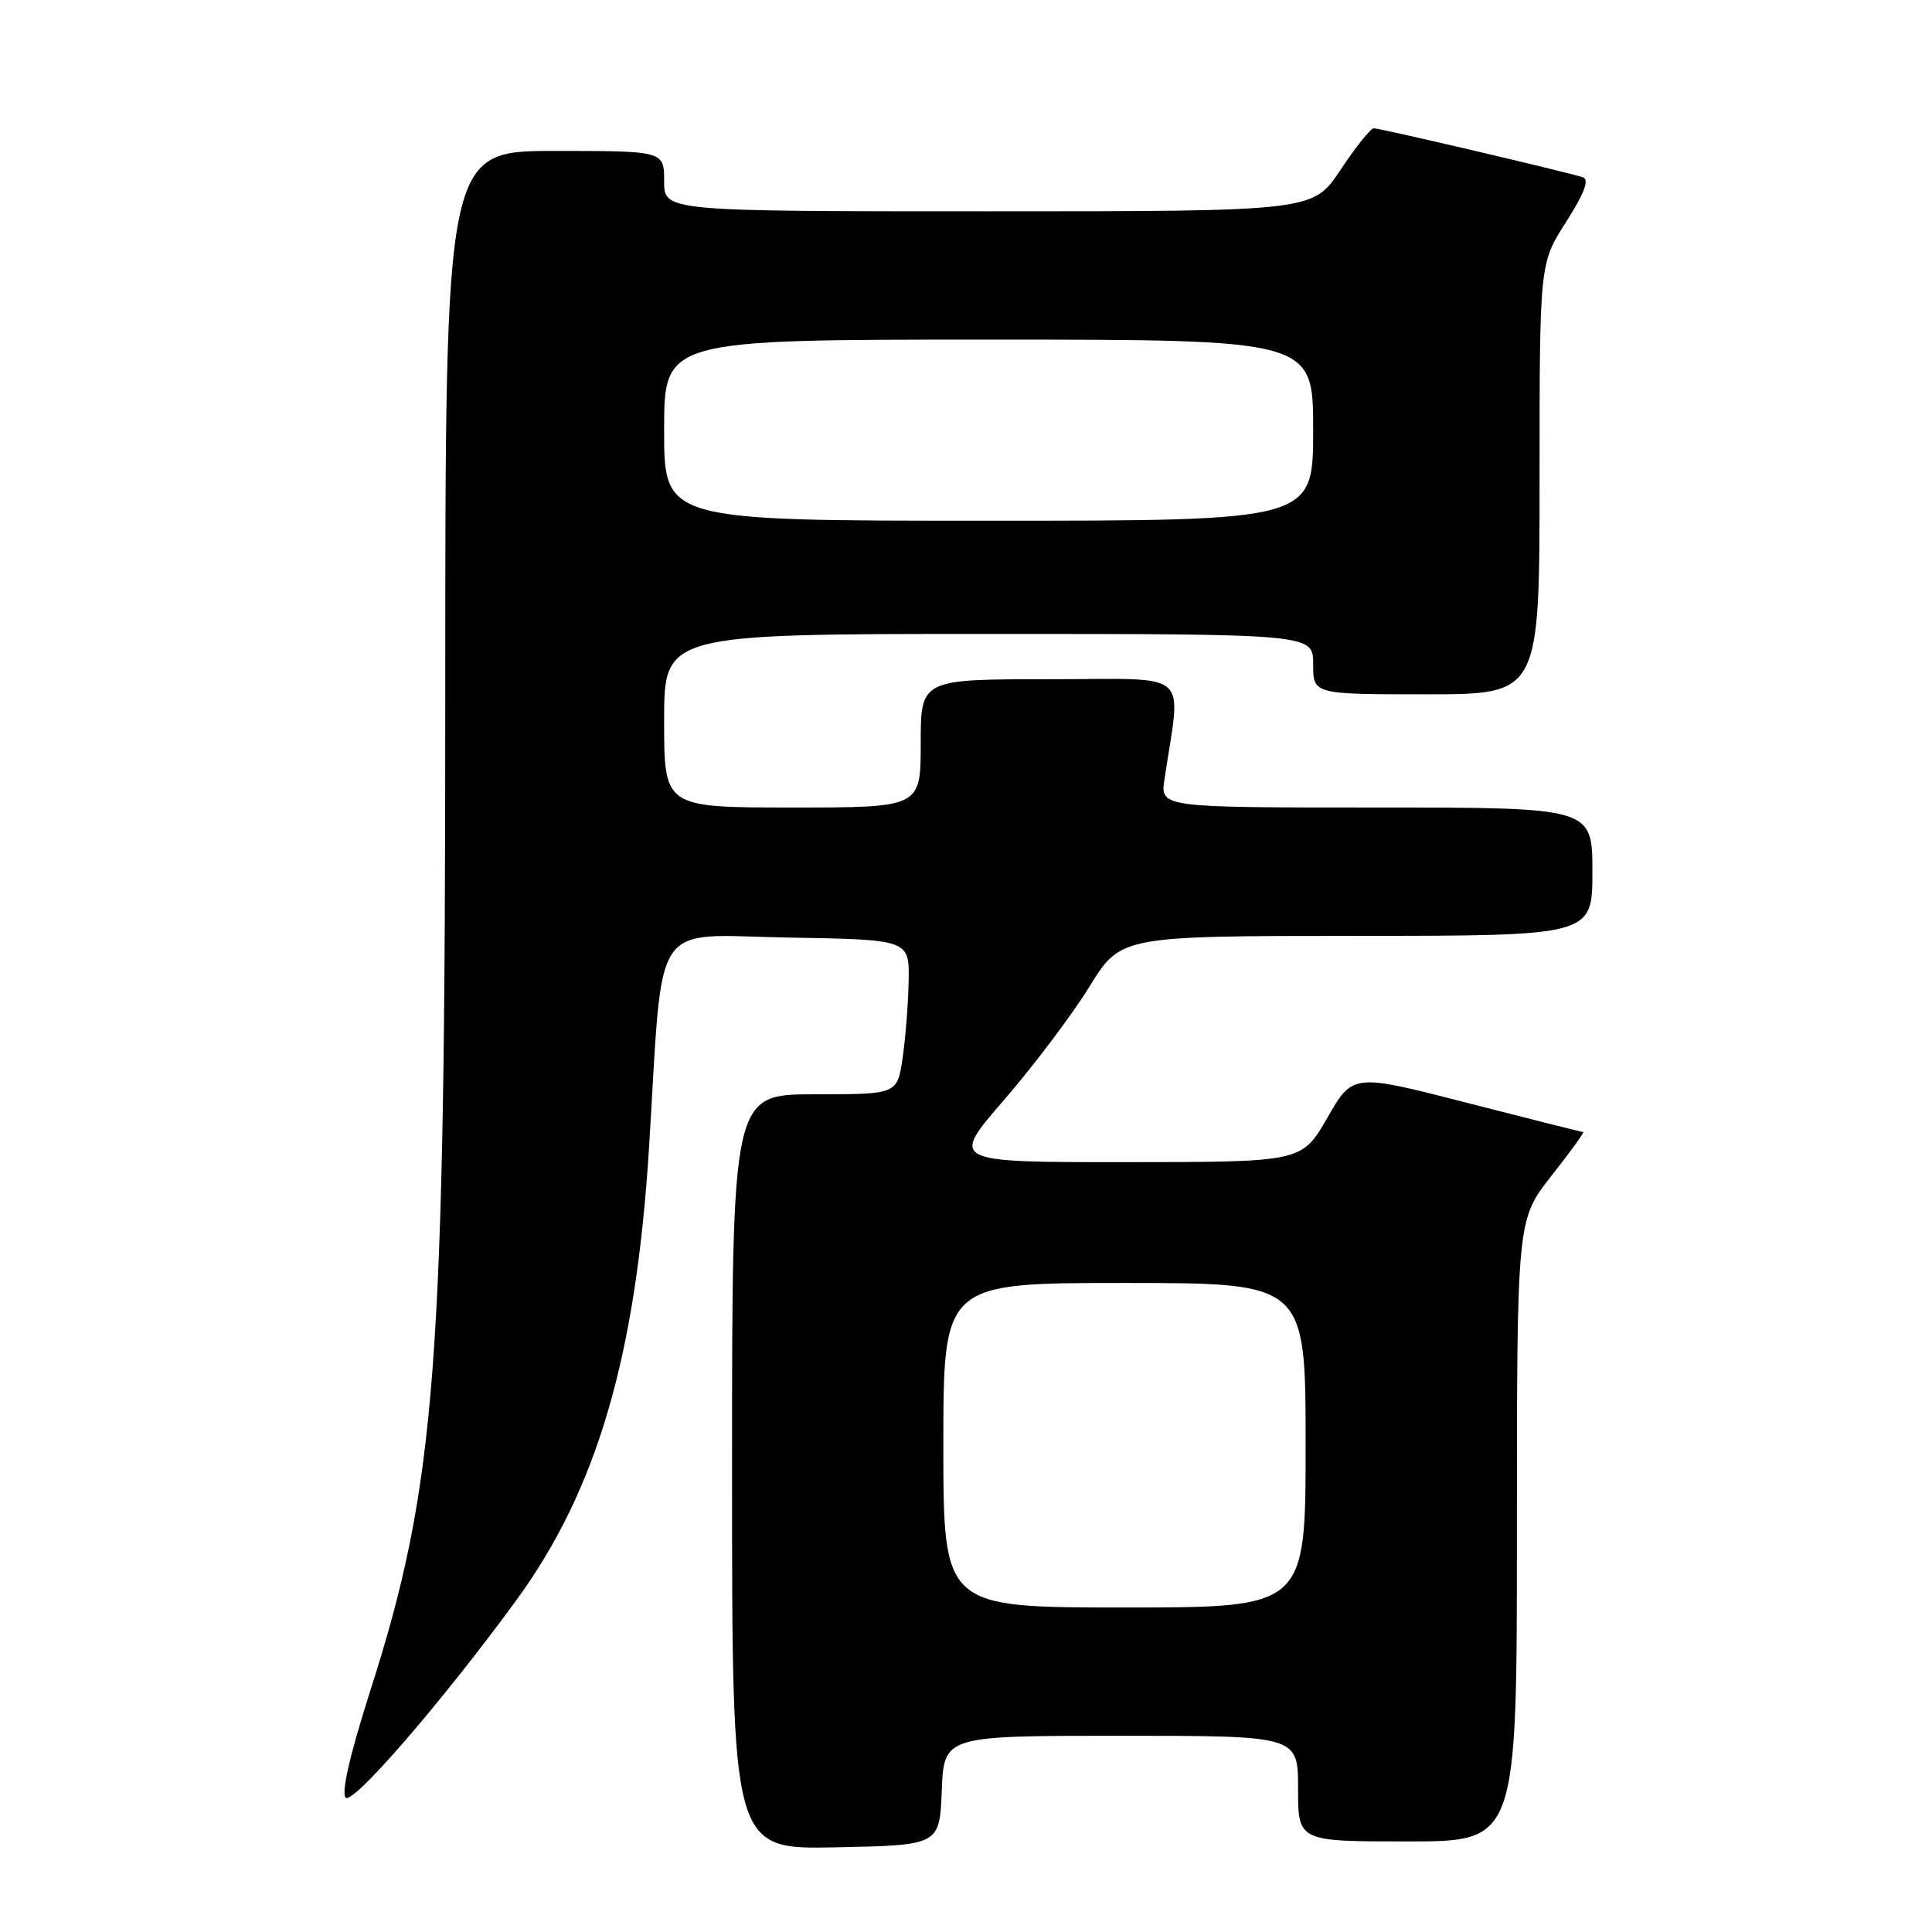 <?xml version="1.0" encoding="UTF-8" standalone="no"?>
<!DOCTYPE svg PUBLIC "-//W3C//DTD SVG 1.1//EN" "http://www.w3.org/Graphics/SVG/1.1/DTD/svg11.dtd" >
<svg xmlns="http://www.w3.org/2000/svg" xmlns:xlink="http://www.w3.org/1999/xlink" version="1.1" viewBox="0 0 256 256">
 <g >
 <path fill="currentColor"
d=" M 124.79 237.25 C 125.09 230.00 125.09 230.00 148.54 230.00 C 172.00 230.00 172.00 230.00 172.00 237.00 C 172.00 244.00 172.00 244.00 186.50 244.00 C 201.00 244.00 201.00 244.00 201.00 202.81 C 201.00 161.62 201.00 161.62 205.57 155.81 C 208.08 152.62 209.98 150.00 209.78 150.00 C 209.59 150.00 202.65 148.25 194.35 146.12 C 179.26 142.24 179.26 142.24 175.88 148.11 C 172.50 153.98 172.50 153.98 149.20 153.99 C 125.89 154.00 125.89 154.00 133.04 145.75 C 136.97 141.21 142.05 134.47 144.34 130.76 C 148.50 124.02 148.50 124.02 179.75 124.01 C 211.00 124.00 211.00 124.00 211.00 115.50 C 211.00 107.00 211.00 107.00 182.37 107.00 C 153.74 107.00 153.74 107.00 154.30 103.25 C 156.50 88.50 158.21 90.00 139.14 90.00 C 122.00 90.00 122.00 90.00 122.00 98.50 C 122.00 107.00 122.00 107.00 105.00 107.00 C 88.00 107.00 88.00 107.00 88.00 95.50 C 88.00 84.00 88.00 84.00 131.00 84.00 C 174.00 84.00 174.00 84.00 174.00 88.00 C 174.00 92.00 174.00 92.00 189.00 92.00 C 204.00 92.00 204.00 92.00 204.00 63.45 C 204.00 34.90 204.00 34.90 207.51 29.42 C 209.91 25.66 210.62 23.80 209.76 23.50 C 207.93 22.87 182.92 17.00 182.03 17.00 C 181.62 17.00 179.64 19.47 177.63 22.50 C 173.98 28.00 173.98 28.00 130.99 28.00 C 88.00 28.00 88.00 28.00 88.00 24.00 C 88.00 20.00 88.00 20.00 73.50 20.00 C 59.00 20.00 59.00 20.00 59.00 91.99 C 59.00 181.55 57.86 196.55 48.96 224.37 C 46.35 232.55 45.20 237.60 45.80 238.20 C 46.76 239.16 58.55 225.52 68.35 212.13 C 79.10 197.44 84.28 179.77 86.01 151.92 C 87.91 121.12 86.06 123.91 104.39 124.23 C 120.50 124.50 120.50 124.50 120.40 130.01 C 120.34 133.04 119.98 137.65 119.59 140.26 C 118.88 145.00 118.88 145.00 107.94 145.00 C 97.00 145.00 97.00 145.00 97.00 195.03 C 97.00 245.06 97.00 245.06 110.75 244.78 C 124.50 244.50 124.50 244.50 124.79 237.25 Z  M 125.00 191.50 C 125.00 170.00 125.00 170.00 149.00 170.00 C 173.00 170.00 173.00 170.00 173.00 191.50 C 173.00 213.00 173.00 213.00 149.00 213.00 C 125.00 213.00 125.00 213.00 125.00 191.50 Z  M 88.00 57.00 C 88.00 45.00 88.00 45.00 131.00 45.00 C 174.00 45.00 174.00 45.00 174.00 57.00 C 174.00 69.00 174.00 69.00 131.00 69.00 C 88.00 69.00 88.00 69.00 88.00 57.00 Z "/>
</g>
</svg>